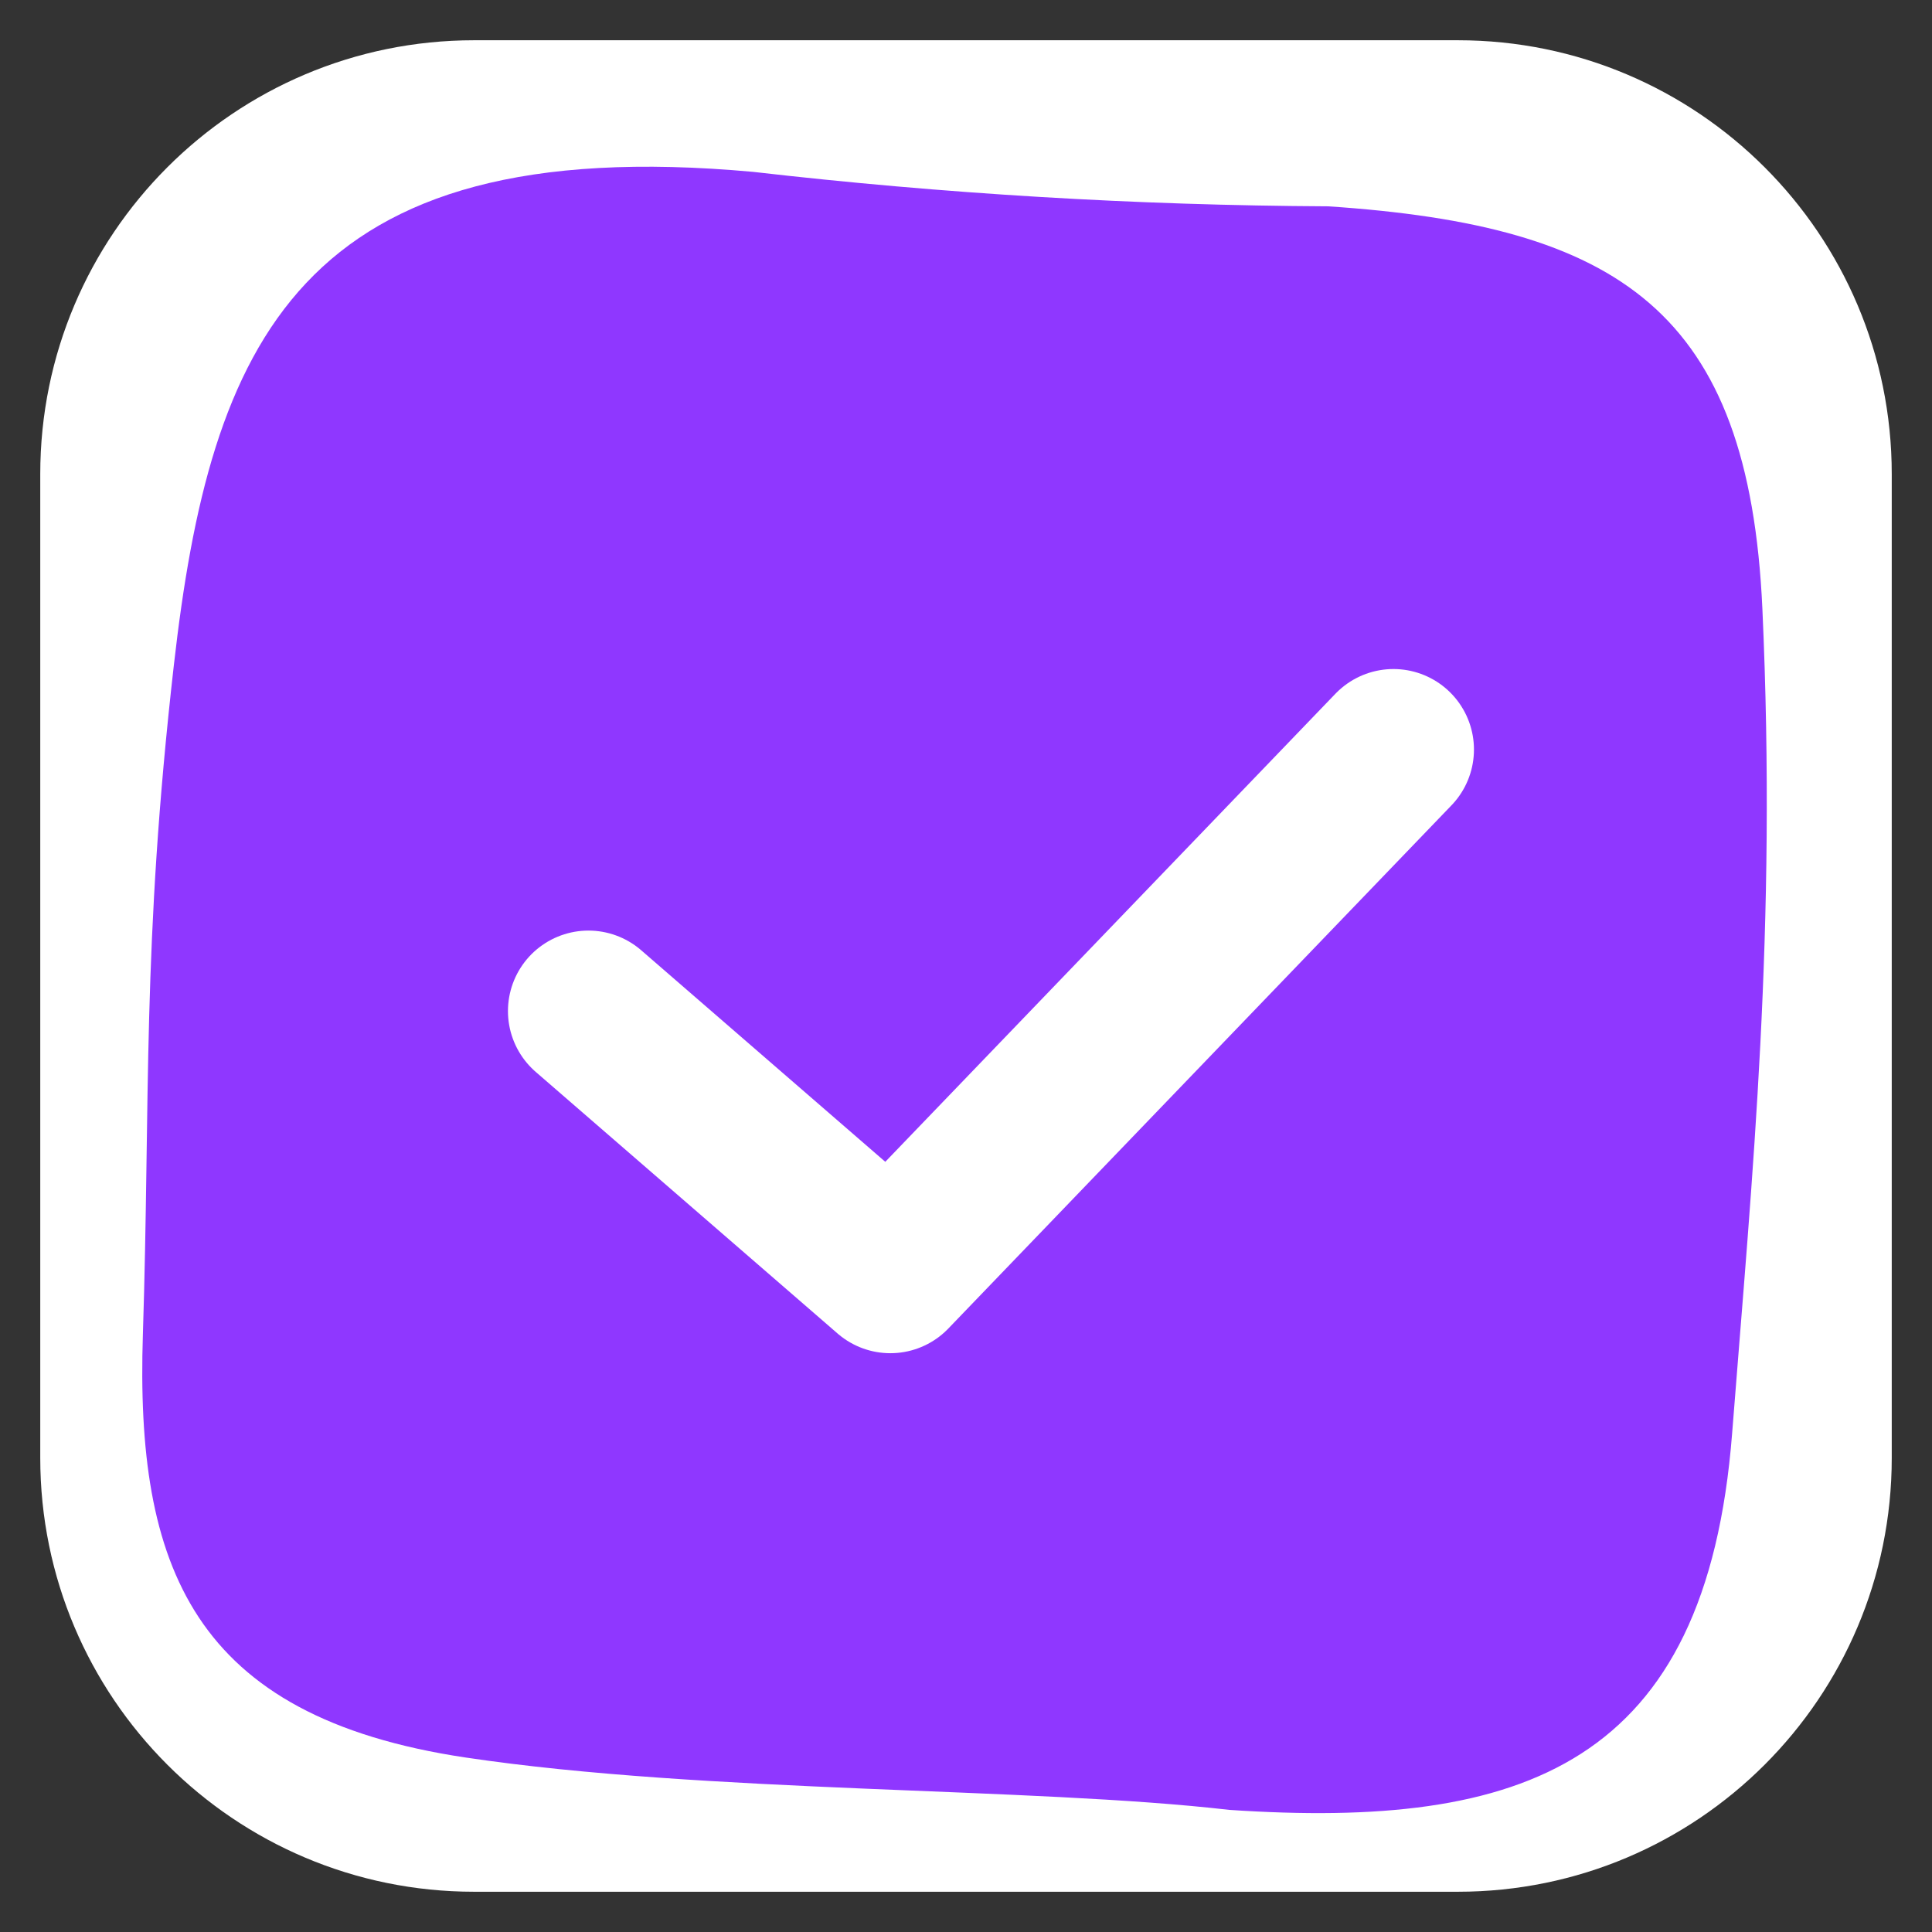 <svg width="24" height="24" viewBox="0 0 24 24" fill="none" xmlns="http://www.w3.org/2000/svg">
<rect x="0" y="0" width="24" height="24" fill="#333333" stroke="none"/>
<path d="M18.111 1H5.889C3.189 1 1 3.189 1 5.889V18.111C1 20.811 3.189 23 5.889 23H18.111C20.811 23 23 20.811 23 18.111V5.889C23 3.189 20.811 1 18.111 1Z" fill="white" stroke="white" stroke-linecap="round" stroke-linejoin="round"/>
<path fill-rule="evenodd" clip-rule="evenodd" d="M9.356 2.135C11.728 2.408 14.113 2.551 16.5 2.563C20.118 2.805 21.725 3.865 21.893 7.563C22.074 11.556 21.769 14.581 21.517 17.807C21.195 21.932 18.922 22.728 15.271 22.483C12.8 22.198 8.777 22.279 5.787 21.833C2.383 21.325 1.682 19.451 1.775 16.575C1.869 13.632 1.761 11.764 2.16 8.26C2.611 4.293 3.693 1.618 9.356 2.135Z" fill="#8F37FF"/>
<path d="M7.31 12.56L11.06 15.81L17.31 9.311" stroke="white" stroke-width="2" stroke-linecap="round" stroke-linejoin="round"/>
</svg>
